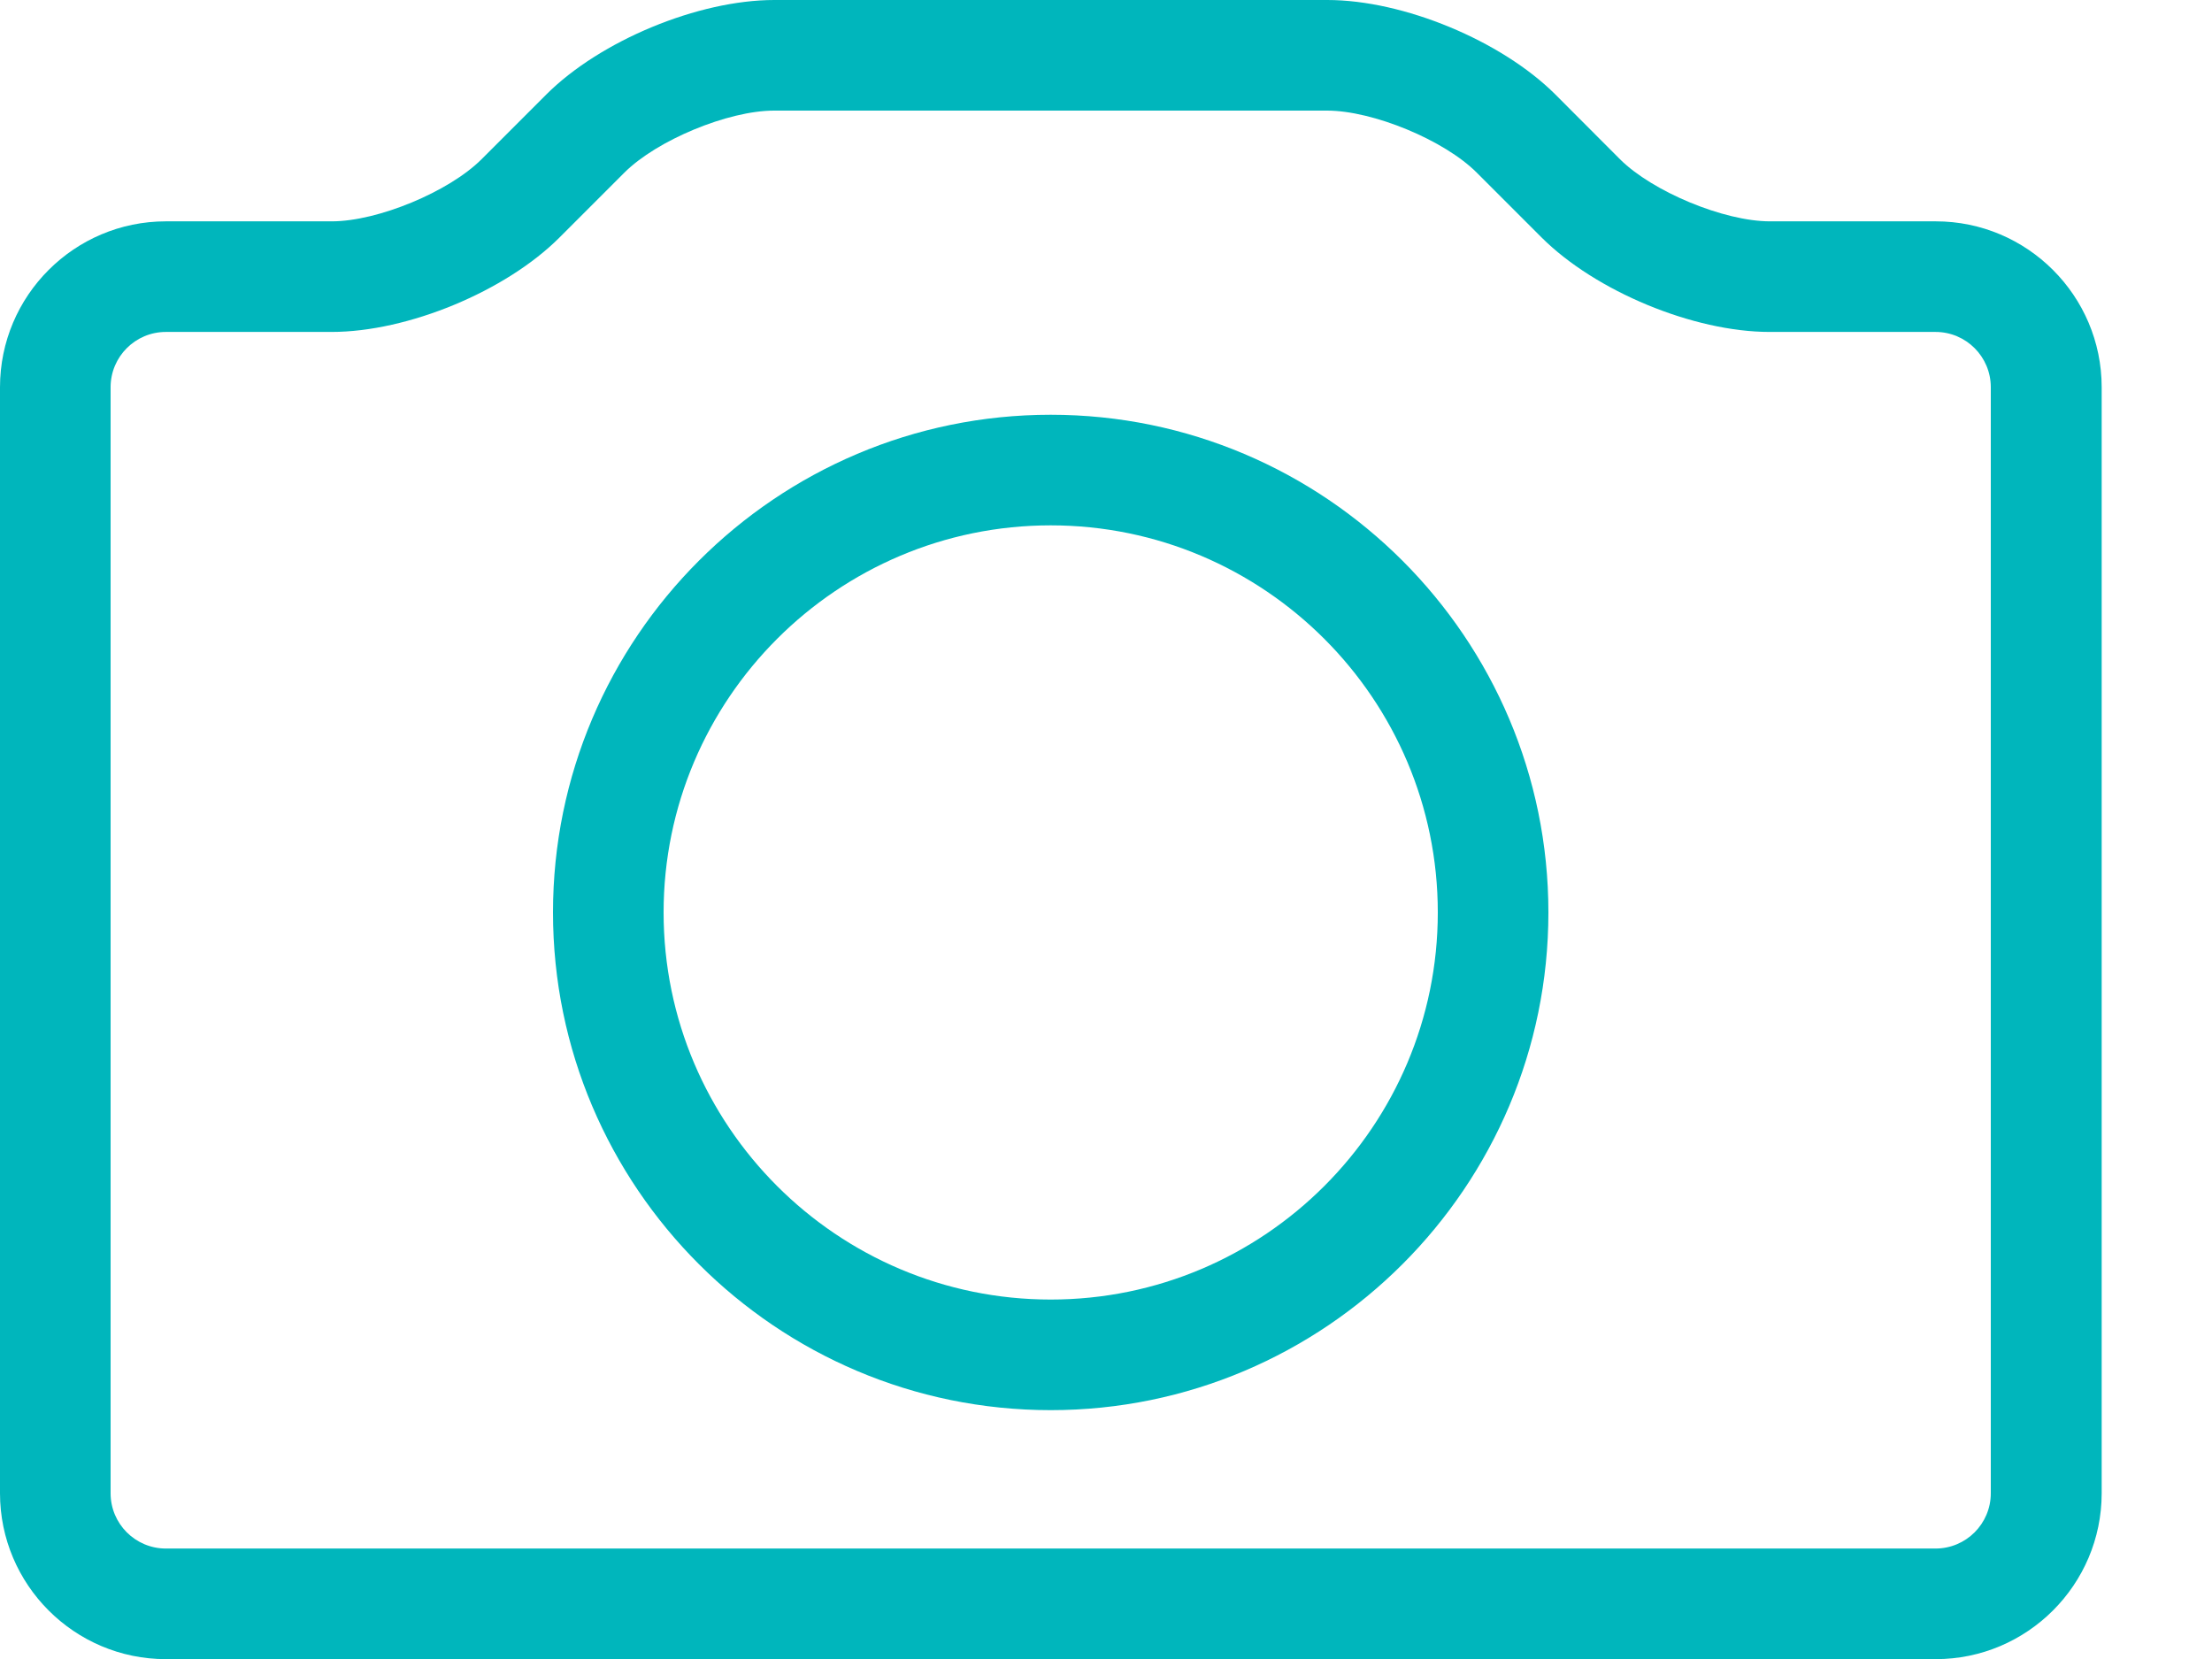 <?xml version="1.0" encoding="UTF-8"?>
<svg width="16px" height="12px" viewBox="0 0 16 12" version="1.1" xmlns="http://www.w3.org/2000/svg" xmlns:xlink="http://www.w3.org/1999/xlink">
    <!-- Generator: Sketch 50.2 (55047) - http://www.bohemiancoding.com/sketch -->
    <title>camera</title>
    <desc>Created with Sketch.</desc>
    <defs></defs>
    <g id="Symbols" stroke="none" stroke-width="1" fill="none" fill-rule="evenodd">
        <g id="Posting-section" transform="translate(-443, -106)" fill="#00B6BC" fill-rule="nonzero">
            <g id="Group">
                <g transform="translate(443, 104)">
                    <g id="camera" transform="translate(0, 2)">
                        <path d="M7.6,10.2 C5.615,10.2 4,8.585 4,6.6 C4,4.615 5.615,3 7.6,3 C9.585,3 11.2,4.615 11.2,6.6 C11.2,8.585 9.585,10.2 7.6,10.2 Z M7.6,3.8 C6.056,3.8 4.8,5.056 4.8,6.6 C4.8,8.144 6.056,9.4 7.6,9.4 C9.144,9.4 10.4,8.144 10.4,6.6 C10.4,5.056 9.144,3.8 7.6,3.8 Z" id="Shape"></path>
                        <path d="M14,12.001 L1.2,12.001 C0.538,12.001 0,11.462 0,10.801 L0,2.801 C0,2.139 0.538,1.601 1.2,1.601 L2.4,1.601 C2.732,1.601 3.248,1.387 3.483,1.152 L3.952,0.683 C4.342,0.294 5.05,0 5.601,0 L9.601,0 C10.151,0 10.86,0.294 11.25,0.683 L11.718,1.152 C11.953,1.386 12.47,1.601 12.802,1.601 L14.002,1.601 C14.663,1.601 15.202,2.139 15.202,2.801 L15.202,10.801 C15.202,11.462 14.663,12.001 14.002,12.001 L14,12.001 Z M1.2,2.401 C0.979,2.401 0.8,2.58 0.8,2.801 L0.8,10.801 C0.8,11.022 0.979,11.201 1.2,11.201 L14,11.201 C14.221,11.201 14.4,11.022 14.4,10.801 L14.4,2.801 C14.4,2.58 14.221,2.401 14,2.401 L12.8,2.401 C12.25,2.401 11.541,2.107 11.151,1.718 L10.682,1.249 C10.448,1.014 9.931,0.8 9.599,0.8 L5.599,0.8 C5.267,0.8 4.751,1.014 4.516,1.249 L4.047,1.718 C3.658,2.107 2.95,2.401 2.398,2.401 L1.198,2.401 L1.2,2.401 Z" id="Shape"></path>
                    </g>
                </g>
            </g>
        </g>
    </g>
</svg>